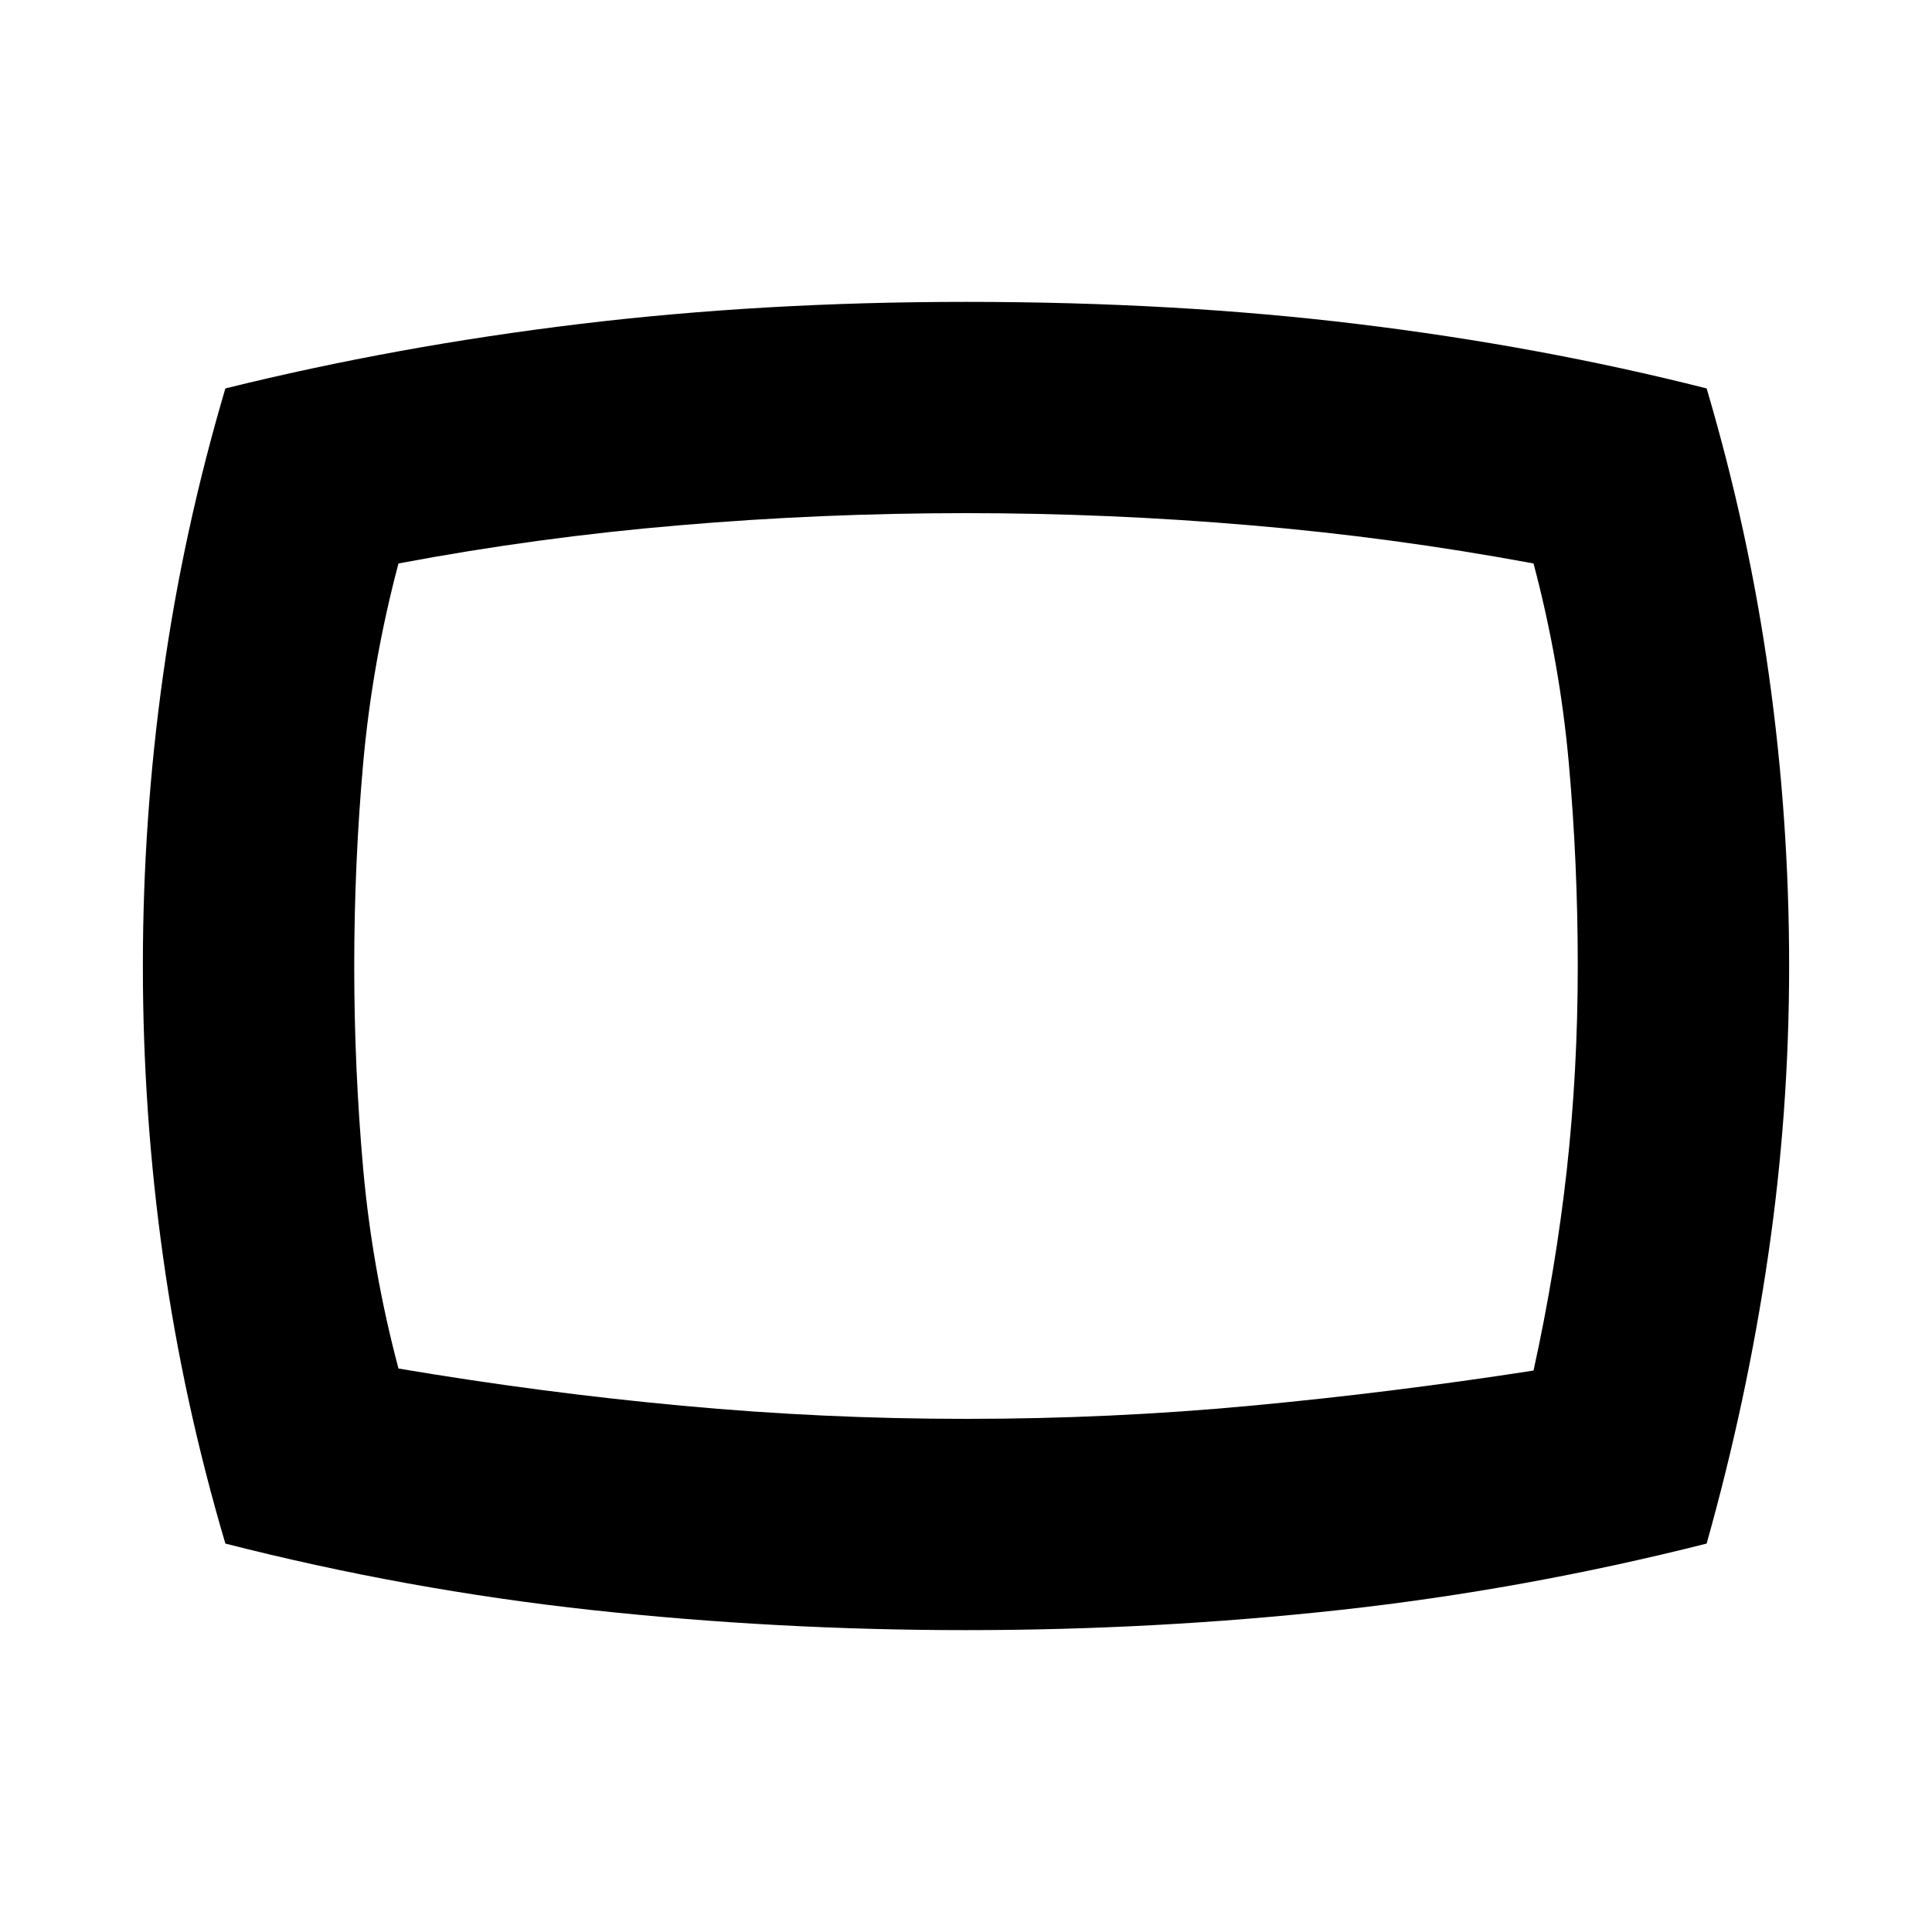 <svg xmlns="http://www.w3.org/2000/svg" height="20" width="20"><path d="M10 16.875q-1.958 0-3.875-.208-1.917-.209-3.792-.688-.437-1.479-.645-2.969-.209-1.489-.209-3.01 0-1.521.209-3.01.208-1.49.645-2.969Q4.104 3.583 6 3.354q1.896-.229 4-.229 2.167 0 4.052.229 1.886.229 3.615.667.437 1.479.645 2.969.209 1.489.209 3.01 0 1.521-.219 3.01-.219 1.49-.635 2.969-1.896.479-3.802.688-1.907.208-3.865.208ZM10 10Zm0 4.688q1.5 0 2.948-.136 1.448-.135 2.927-.364.229-1.042.344-2.073.114-1.032.114-2.115 0-1.062-.093-2.104-.094-1.042-.365-2.063-1.458-.271-2.927-.395-1.469-.126-2.948-.126-1.5 0-2.969.126-1.469.124-2.906.395-.271 1.021-.365 2.063Q3.667 8.938 3.667 10t.093 2.104q.094 1.042.365 2.063 1.479.25 2.937.385 1.459.136 2.938.136Z"/></svg>
